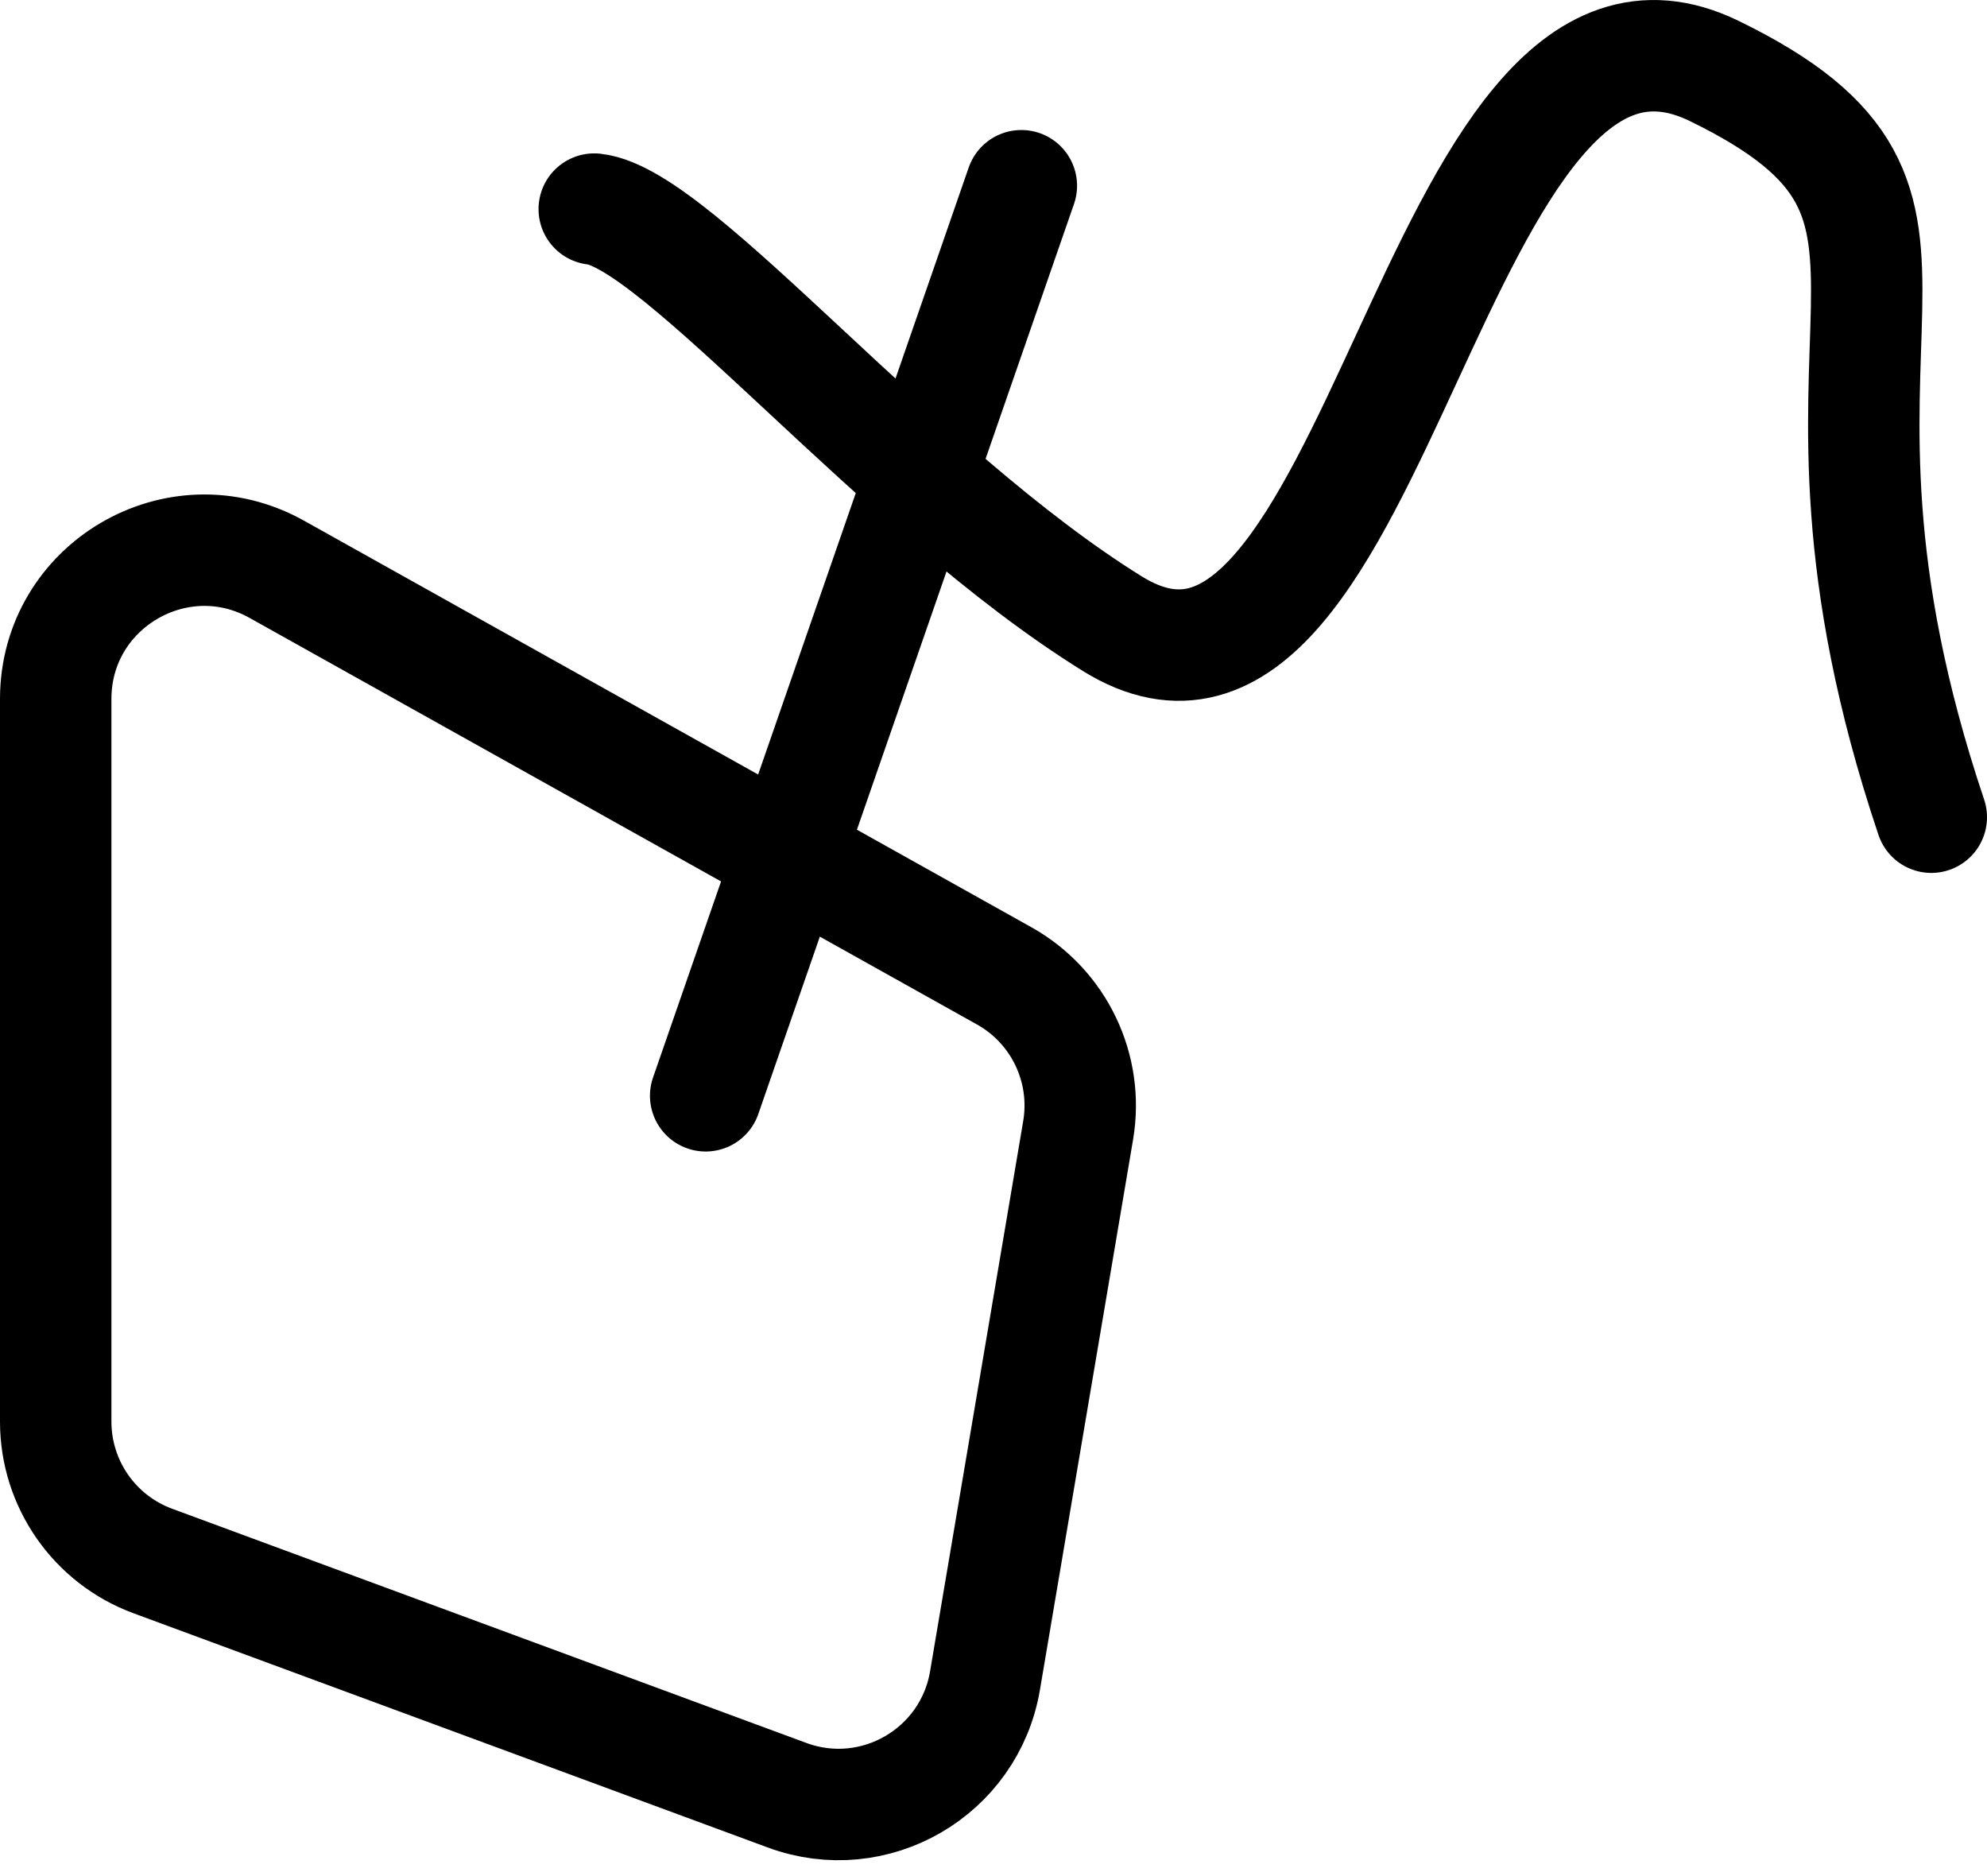 <svg width="107" height="101" viewBox="0 0 107 101" fill="none" xmlns="http://www.w3.org/2000/svg">
<path d="M3 76.543V37.635C3 31.526 9.57 27.672 14.903 30.651L54.073 52.541C57.027 54.191 58.623 57.523 58.058 60.859L53.042 90.489C52.206 95.43 47.085 98.395 42.384 96.659L8.229 84.048C5.087 82.888 3 79.893 3 76.543Z" stroke="black" stroke-width="6" stroke-linecap="round"/>
<path d="M38 59L55 10" stroke="black" stroke-width="6" stroke-linecap="round"/>
<path d="M32 11.258C36.5 11.754 48.38 26.438 59.9 33.582C74.3 42.512 77 -3.625 92.3 3.816C107.6 11.258 95 17.211 104 44" stroke="black" stroke-width="6" stroke-linecap="round"/>
</svg>

